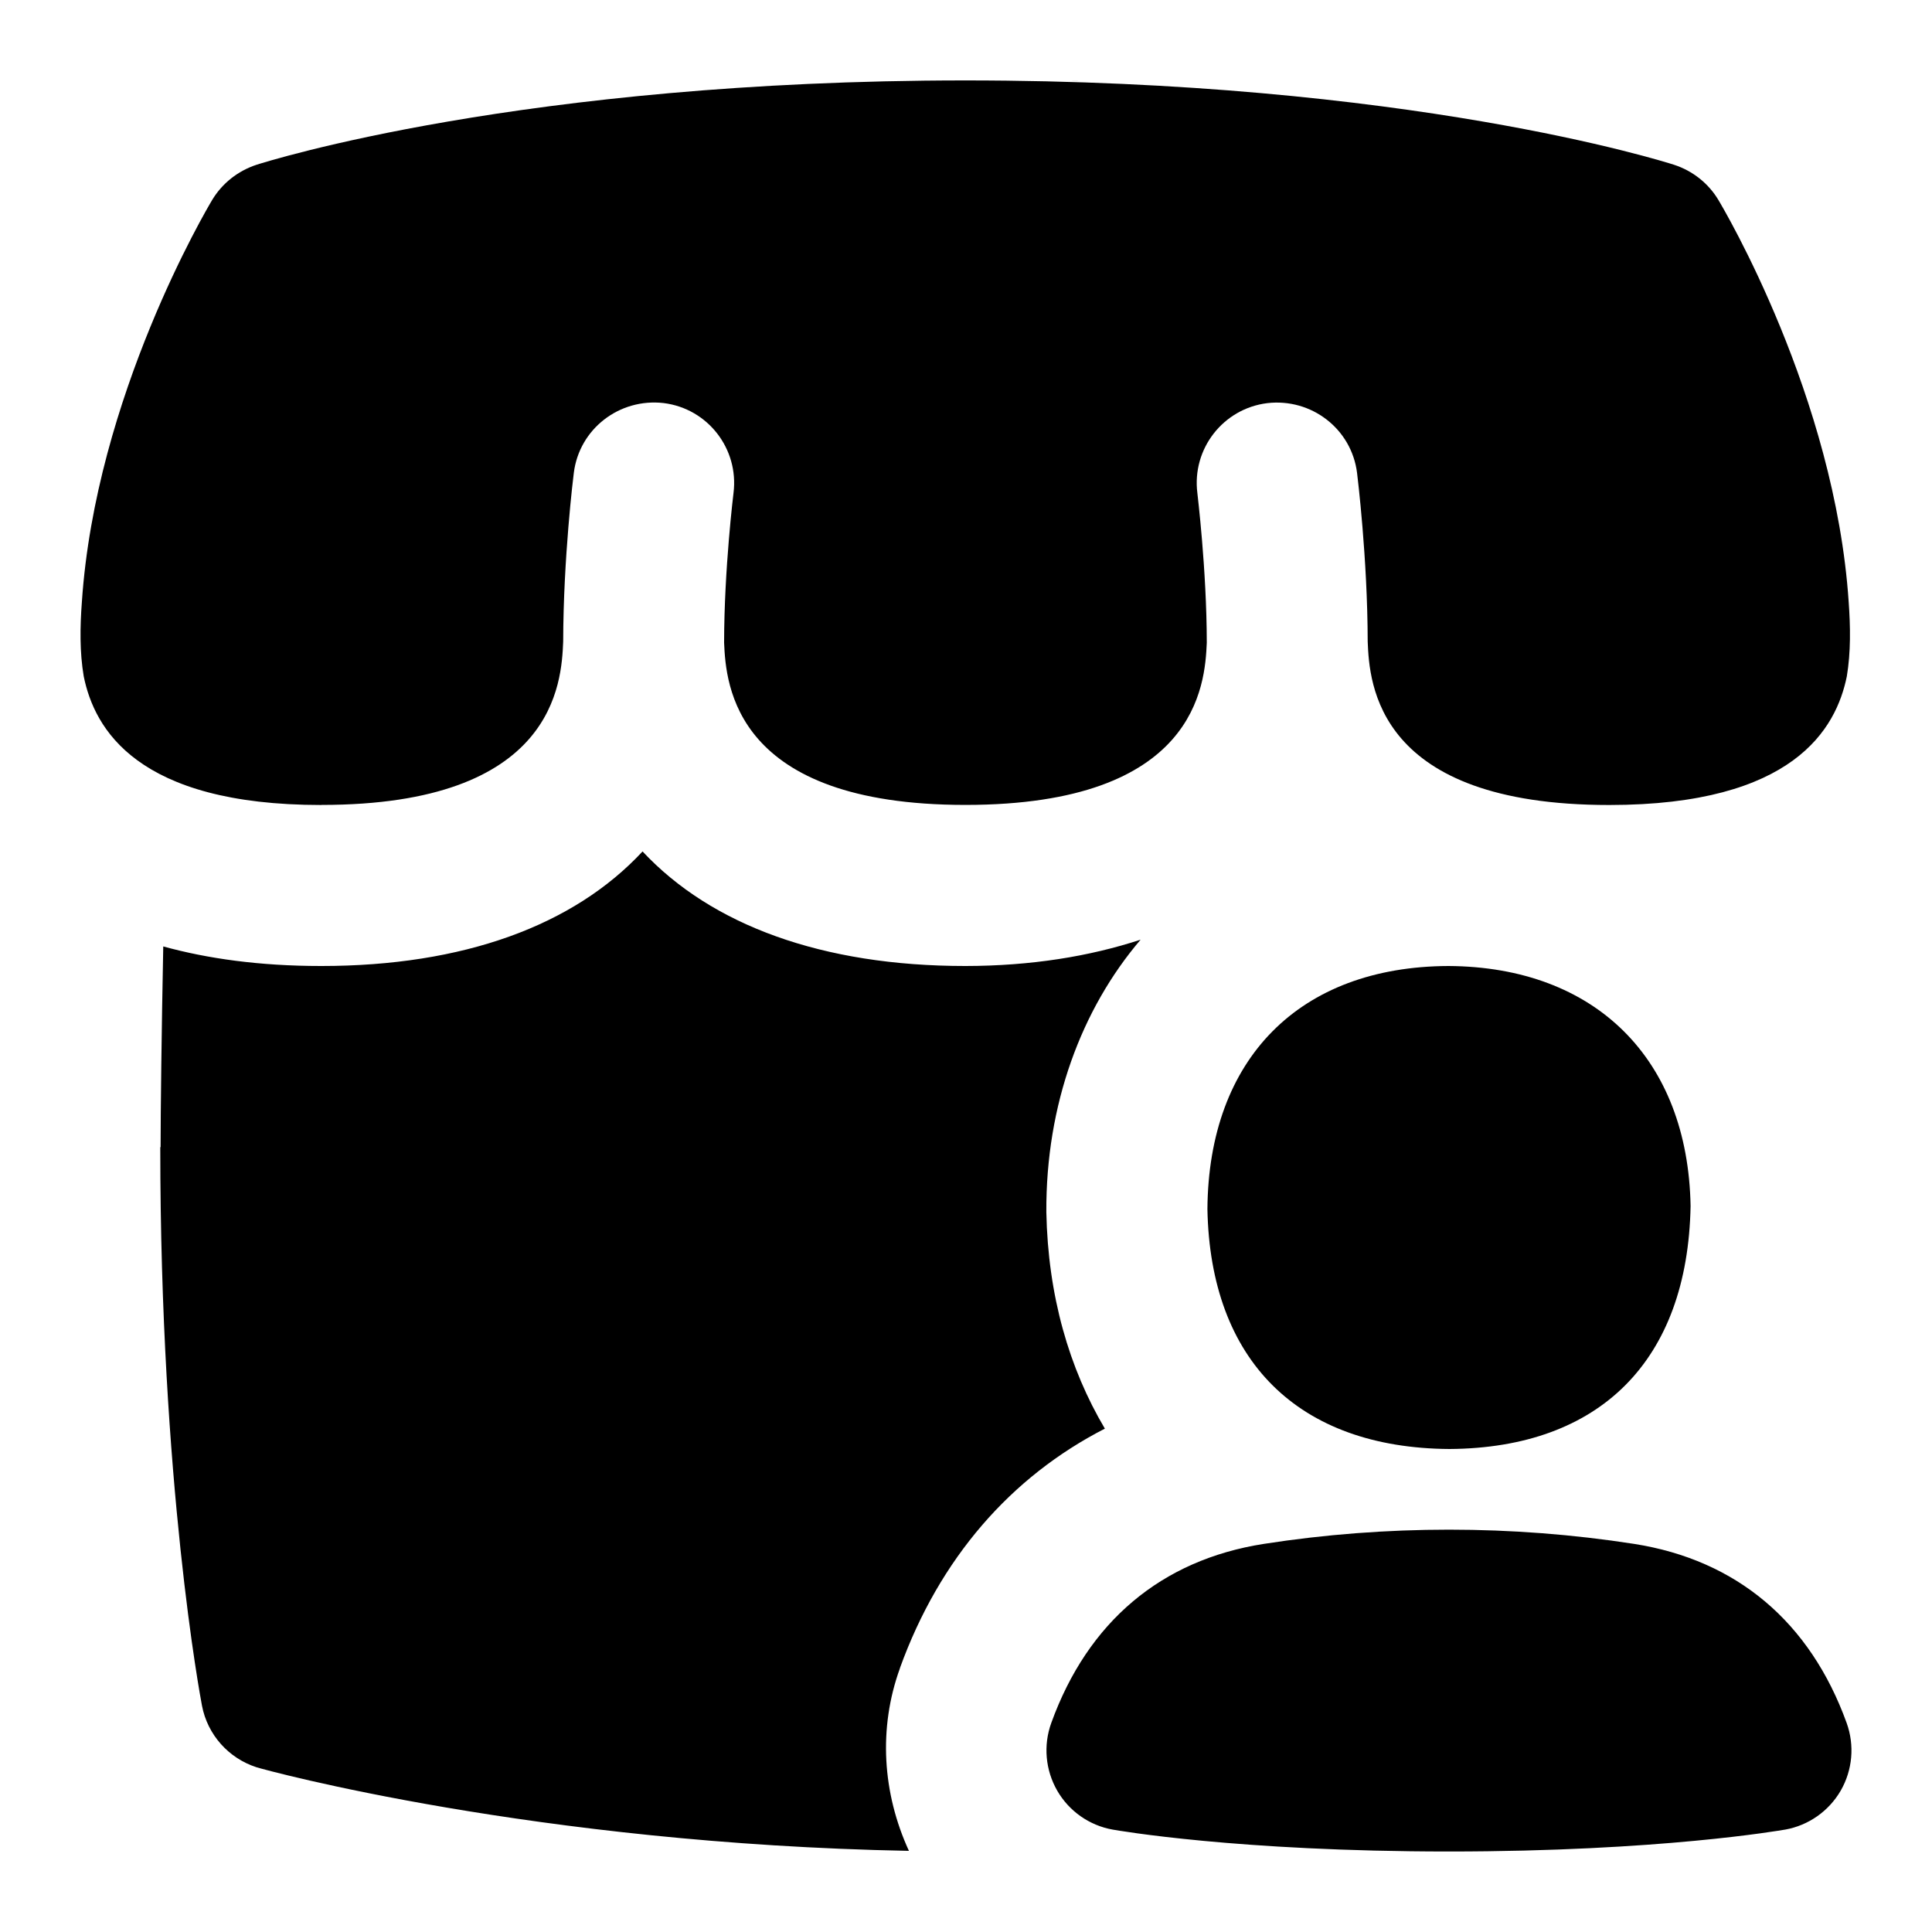 <svg id="Layer_1" viewBox="0 0 24 24" xmlns="http://www.w3.org/2000/svg" data-name="Layer 1"><path d="m3.992 10c-2.291 0-2.82-.947-2.952-1.599-.051-.301-.046-.616-.023-.922.17-2.552 1.555-4.888 1.618-4.994.124-.207.32-.362.551-.438.132-.042 3.311-1.047 8.803-1.048s.004 0 .004 0c5.492 0 8.671 1.006 8.803 1.048.23.075.427.23.551.438.063.105 1.448 2.442 1.618 4.994.022.306.027.621-.023.922-.132.651-.661 1.599-2.952 1.599-2.896 0-2.979-1.513-3-2.029-.002-1.04-.127-2.053-.132-2.095-.068-.548-.566-.932-1.116-.868-.548.068-.937.568-.868 1.116 0 .009.116.944.117 1.86-.022.527-.127 2.014-2.996 2.015s-.001 0-.002 0-.001 0-.002 0c-2.87-.001-2.974-1.489-2.996-2.016.001-.917.116-1.852.117-1.86.068-.548-.32-1.048-.868-1.116-.55-.063-1.048.32-1.116.868-.006.043-.13 1.055-.132 2.095-.021.516-.104 2.029-3 2.029zm14.014 8c-1.88-.012-2.972-1.098-3.007-2.981.014-1.865 1.14-3.012 2.995-3.019 1.827.011 2.975 1.154 3.007 2.982-.035 1.92-1.126 3.006-2.995 3.018zm4.17 4.728c.29-.052.542-.229.69-.484.147-.256.174-.562.074-.84-.454-1.257-1.367-2.025-2.639-2.225-1.518-.236-3.086-.236-4.603 0-1.272.199-2.185.968-2.639 2.225-.1.277-.073.584.074.84.147.255.4.433.69.484.062.011 1.554.272 4.176.272s4.114-.262 4.176-.272zm-10.997-2.006c.493-1.364 1.378-2.376 2.546-2.975-.444-.749-.707-1.652-.727-2.691-.007-1.337.437-2.523 1.171-3.383-.636.208-1.359.326-2.177.327-1.777 0-3.154-.507-4.01-1.423-.857.922-2.228 1.423-3.991 1.423-.769 0-1.414-.092-1.963-.243-.021 1.037-.033 2.076-.033 2.493h-.004c0 4.181.497 6.827.518 6.938.068.359.328.652.676.765.118.038 3.471.951 8.106 1.039-.329-.716-.382-1.524-.111-2.27z"/></svg>